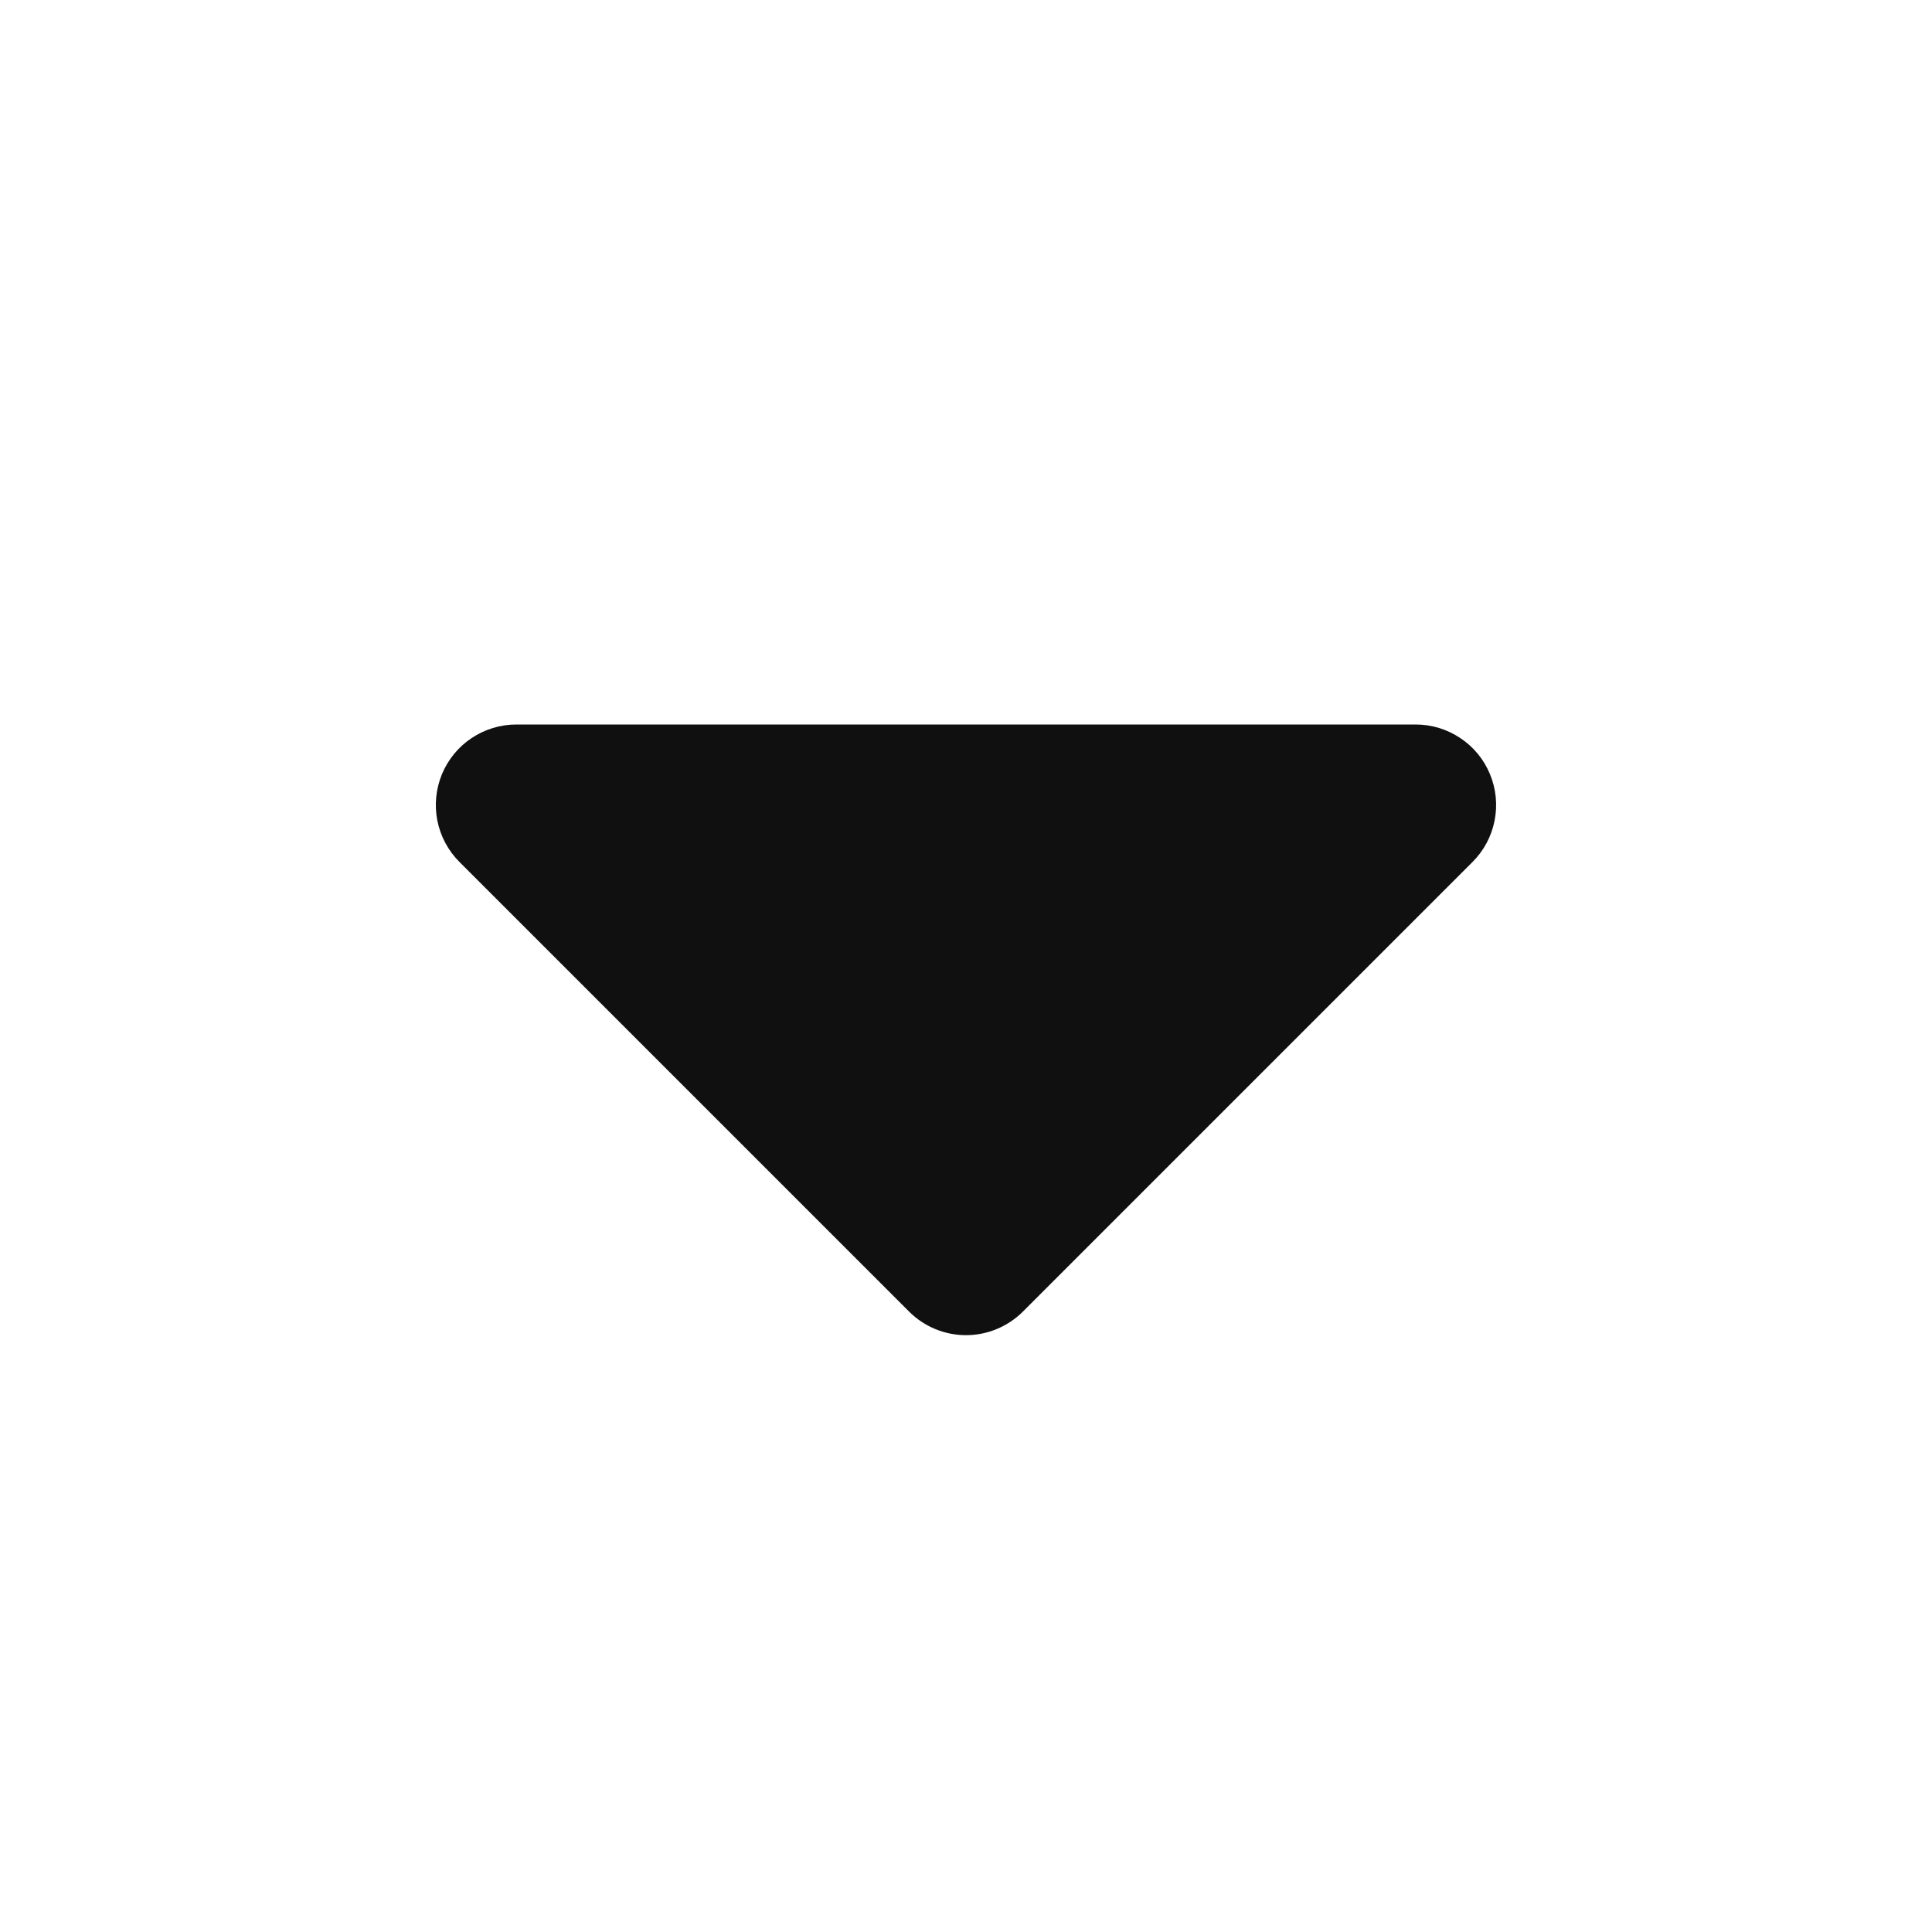 <svg width="24" height="24" viewBox="0 0 24 24" fill="none" xmlns="http://www.w3.org/2000/svg">
<path d="M6.414 9H17.586C17.784 9 17.977 9.059 18.141 9.169C18.306 9.278 18.434 9.435 18.509 9.617C18.585 9.8 18.605 10.001 18.566 10.195C18.528 10.389 18.433 10.567 18.293 10.707L12.707 16.293C12.519 16.48 12.265 16.586 12 16.586C11.735 16.586 11.48 16.48 11.293 16.293L5.707 10.707C5.567 10.567 5.472 10.389 5.433 10.195C5.395 10.001 5.415 9.8 5.49 9.617C5.566 9.435 5.694 9.278 5.858 9.169C6.023 9.059 6.216 9 6.414 9Z" fill="#101010"/>
</svg>

